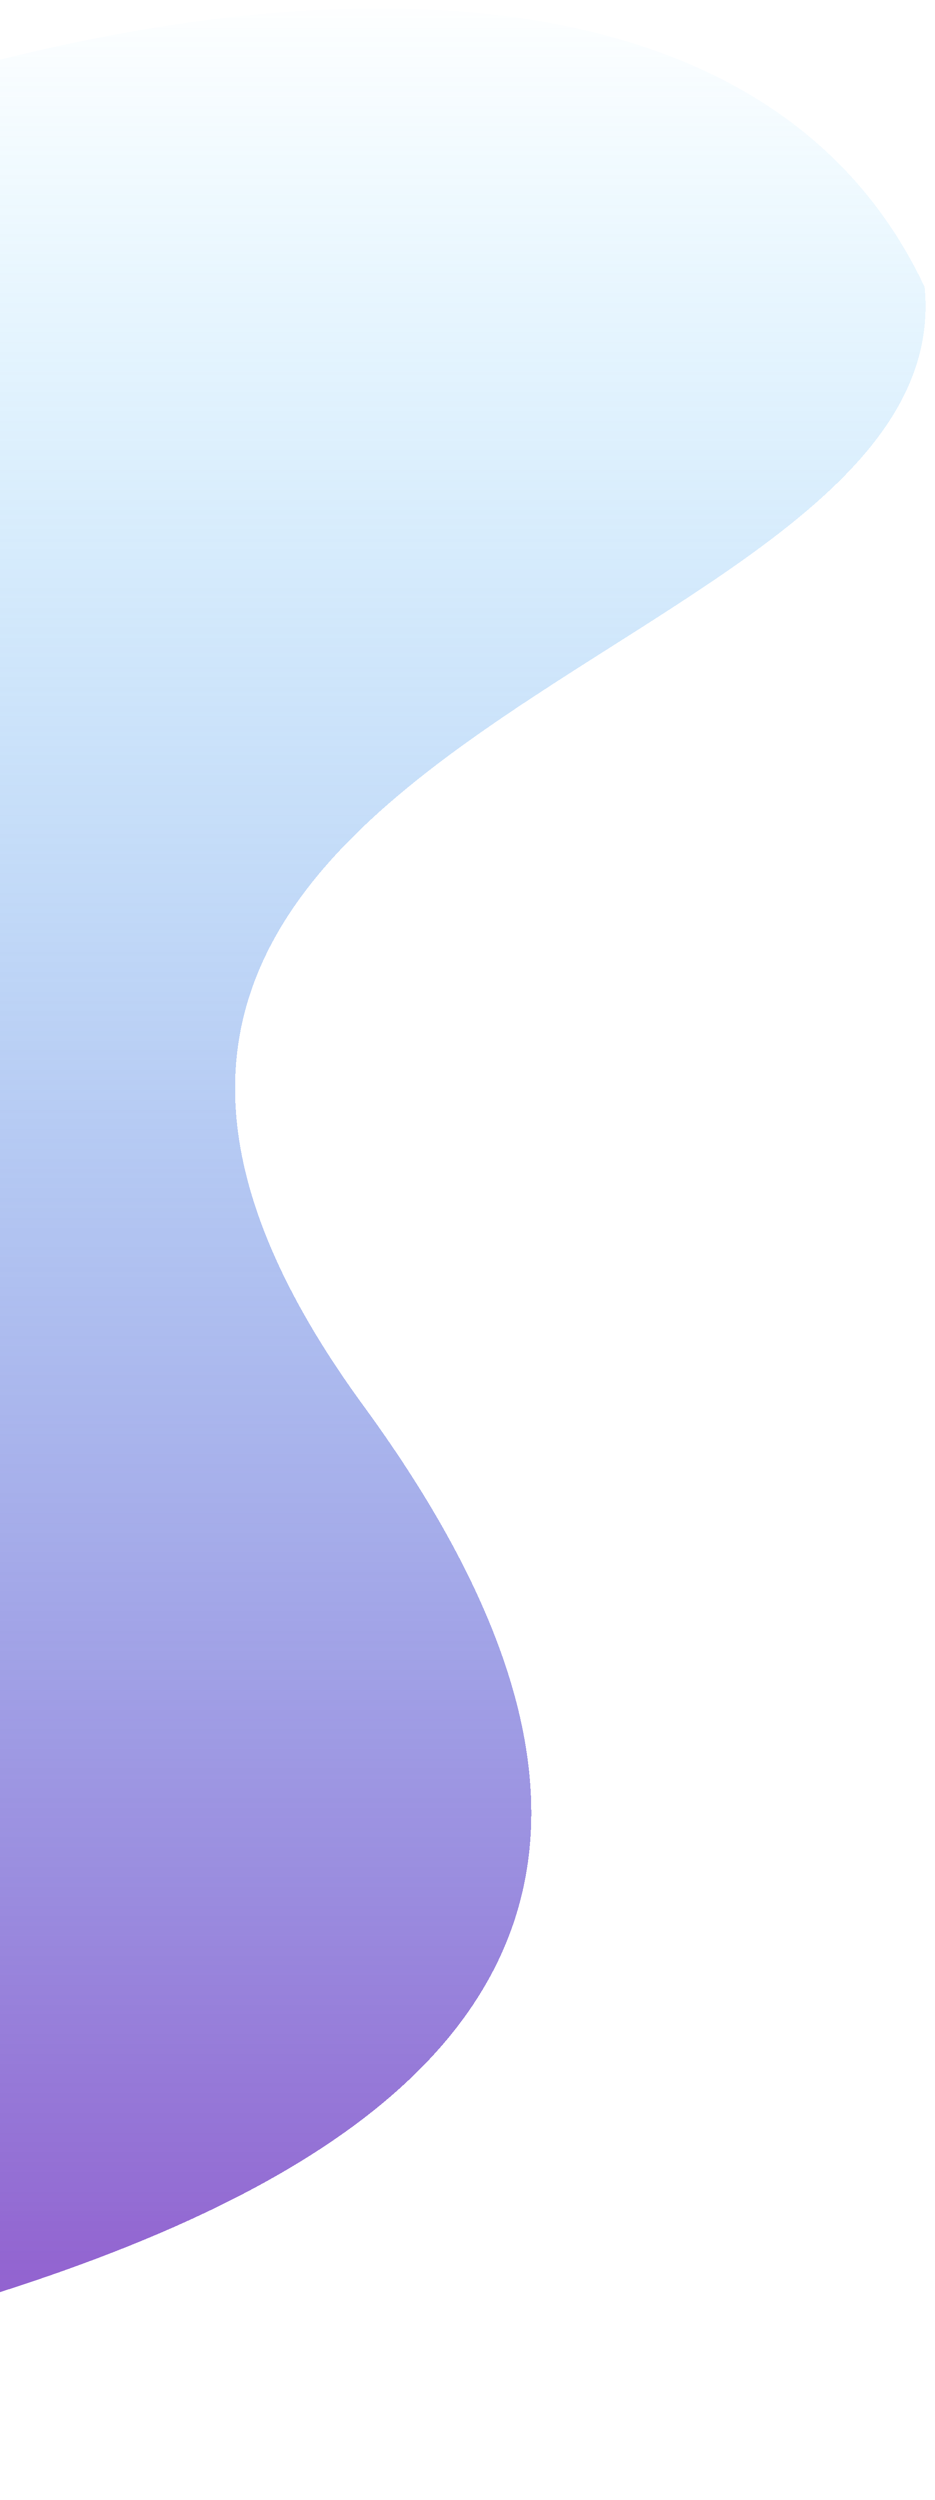 <svg width="450" height="1202" viewBox="0 0 450 1202" fill="none" xmlns="http://www.w3.org/2000/svg">
<g filter="url(#filter0_d_265_13)">
<path d="M174.997 672C-62.795 346.919 463 320 445 134C257 -266 -866.479 343.736 -398.343 486.57C69.793 629.403 -226.234 1017.7 -432.765 1194C-147.192 1127.75 477.485 1085.53 174.997 672Z" fill="url(#paint0_linear_265_13)" shape-rendering="crispEdges"/>
</g>
<defs>
<filter id="filter0_d_265_13" x="-515.515" y="0.069" width="964.968" height="1201.93" filterUnits="userSpaceOnUse" color-interpolation-filters="sRGB">
<feFlood flood-opacity="0" result="BackgroundImageFix"/>
<feColorMatrix in="SourceAlpha" type="matrix" values="0 0 0 0 0 0 0 0 0 0 0 0 0 0 0 0 0 0 127 0" result="hardAlpha"/>
<feOffset dy="4"/>
<feGaussianBlur stdDeviation="2"/>
<feComposite in2="hardAlpha" operator="out"/>
<feColorMatrix type="matrix" values="0 0 0 0 0 0 0 0 0 0 0 0 0 0 0 0 0 0 0.25 0"/>
<feBlend mode="normal" in2="BackgroundImageFix" result="effect1_dropShadow_265_13"/>
<feBlend mode="normal" in="SourceGraphic" in2="effect1_dropShadow_265_13" result="shape"/>
</filter>
<linearGradient id="paint0_linear_265_13" x1="128.499" y1="1194" x2="128.499" y2="-12" gradientUnits="userSpaceOnUse">
<stop stop-color="#904BC7"/>
<stop offset="1" stop-color="#36C3FF" stop-opacity="0"/>
</linearGradient>
</defs>
</svg>
